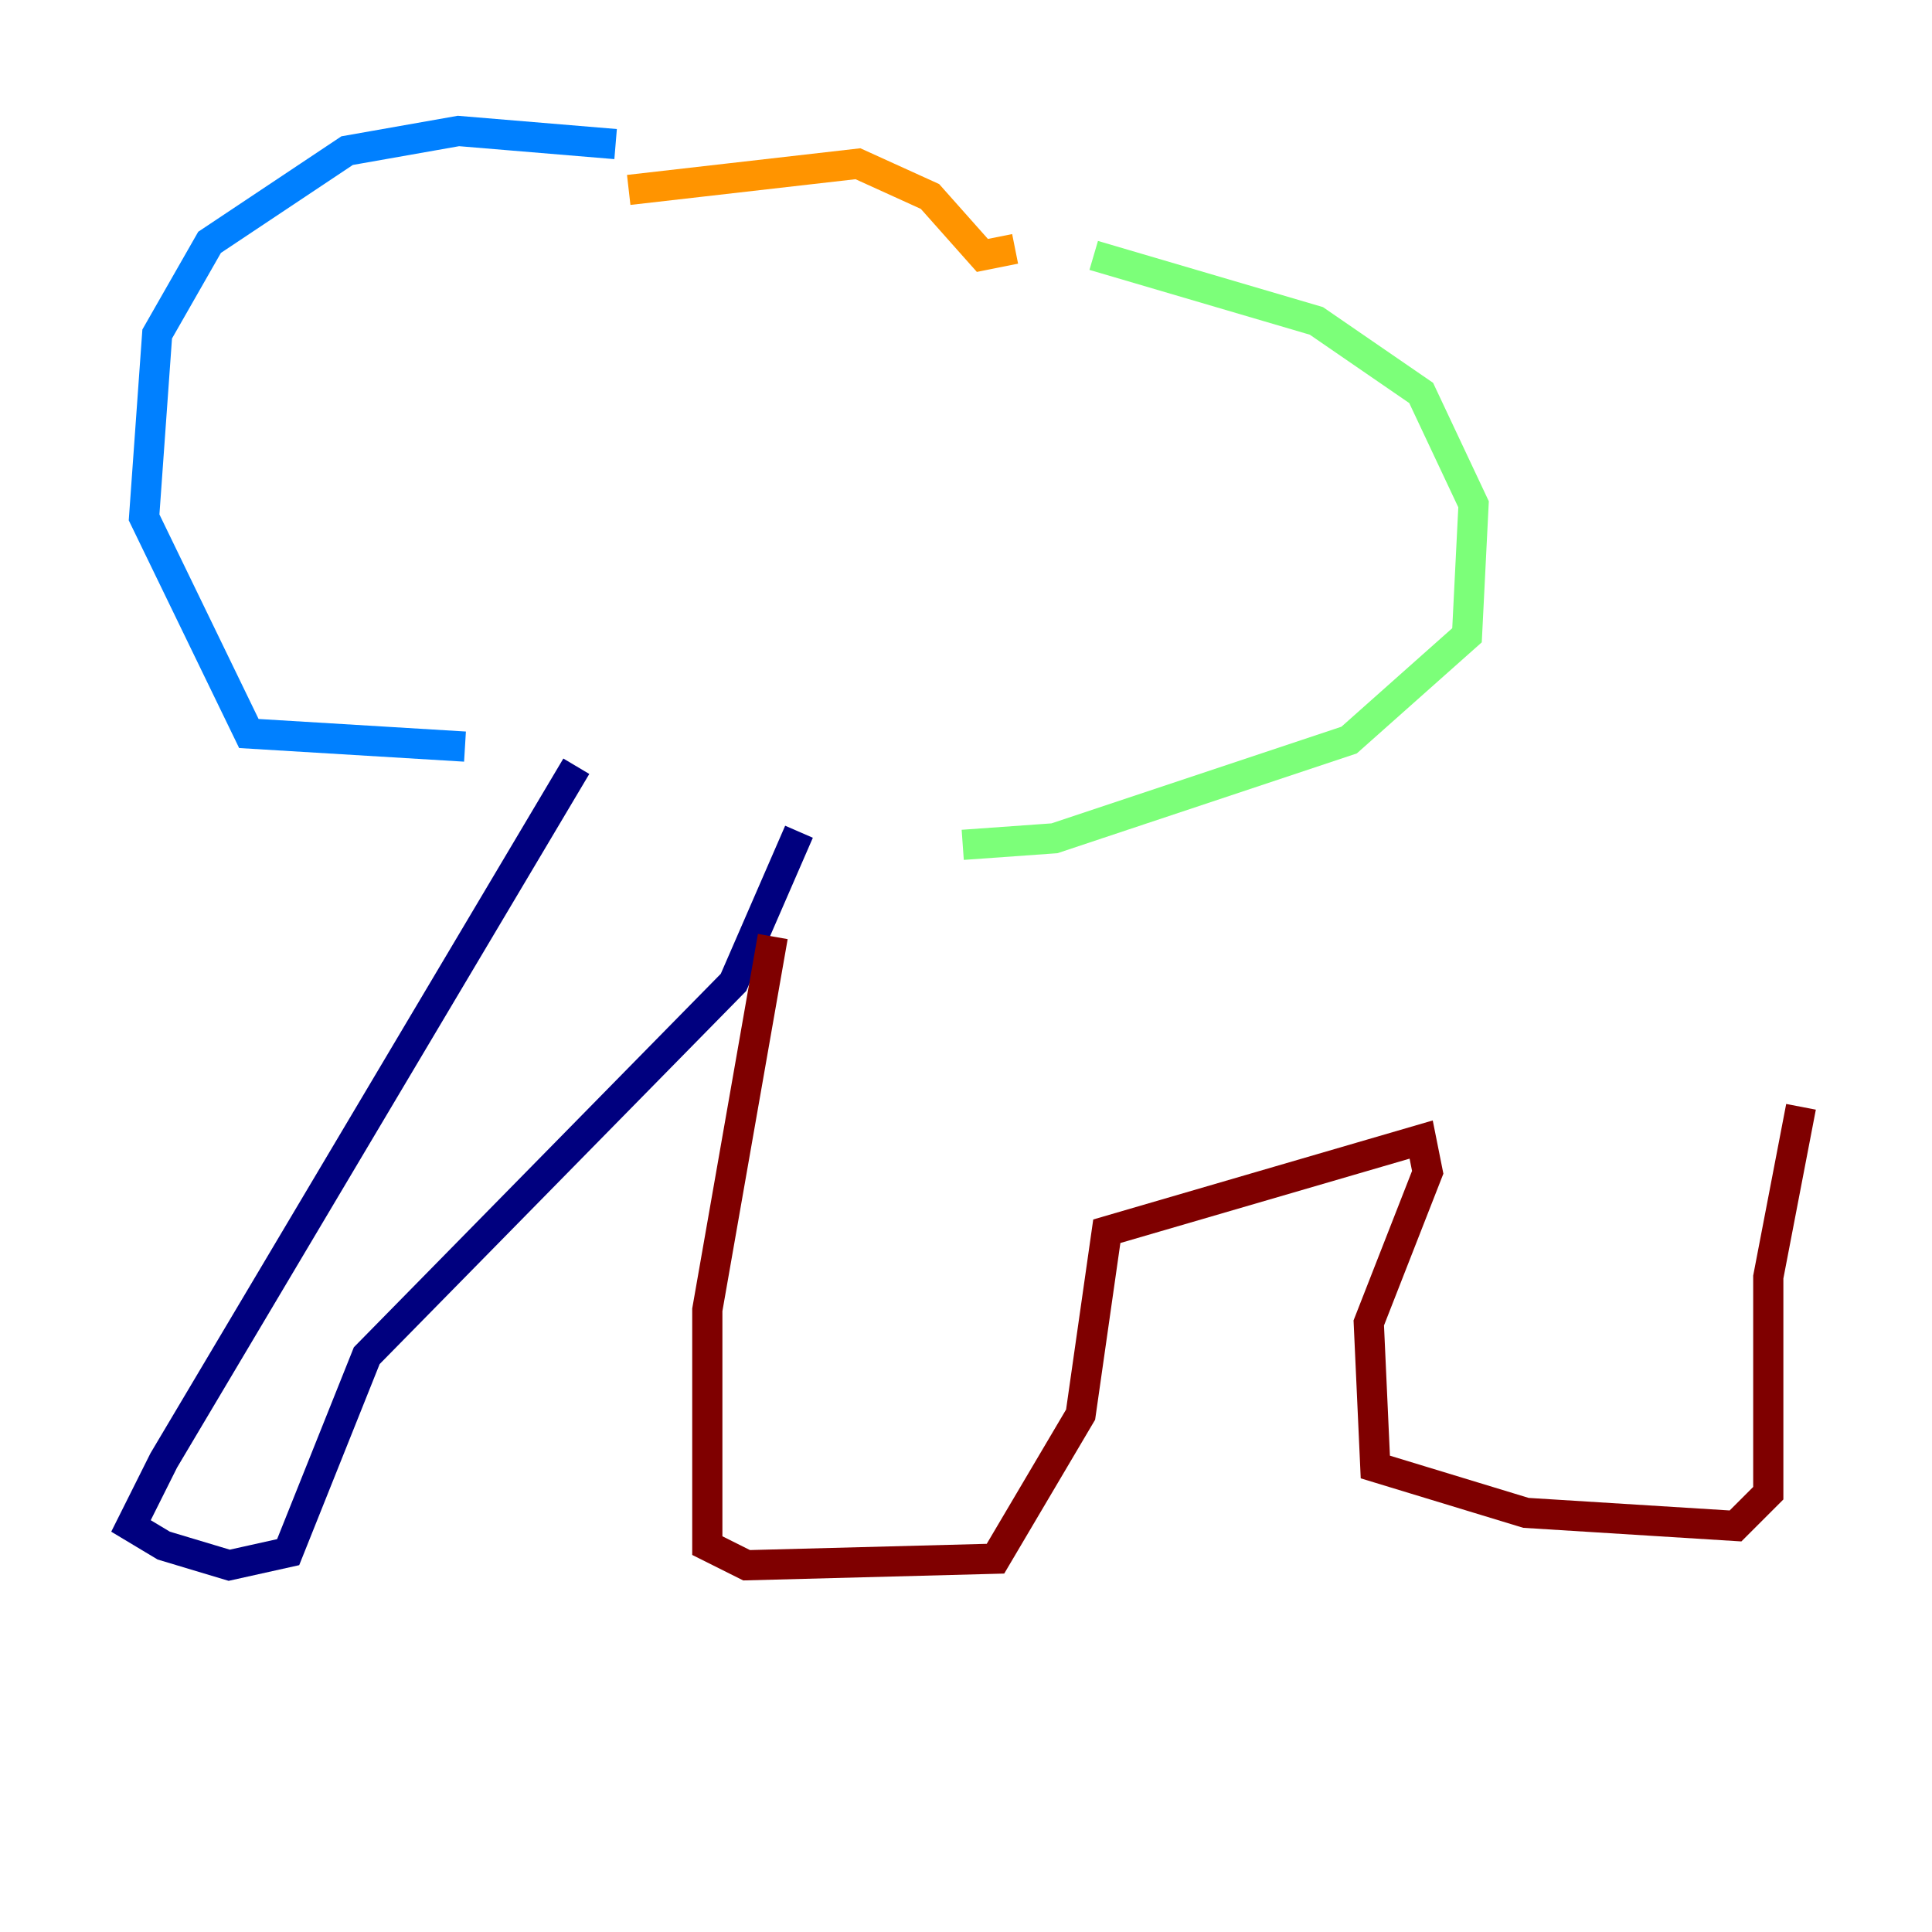 <?xml version="1.0" encoding="utf-8" ?>
<svg baseProfile="tiny" height="128" version="1.2" viewBox="0,0,128,128" width="128" xmlns="http://www.w3.org/2000/svg" xmlns:ev="http://www.w3.org/2001/xml-events" xmlns:xlink="http://www.w3.org/1999/xlink"><defs /><polyline fill="none" points="38.183,50.766 10.848,96.759 8.678,101.098 10.848,102.4 15.186,103.702 19.091,102.834 24.298,89.817 48.597,65.085 52.936,55.105" stroke="#00007f" stroke-width="2" /><polyline fill="none" points="40.786,9.546 30.373,8.678 22.997,9.98 13.885,16.054 10.414,22.129 9.546,34.278 16.488,48.597 30.807,49.464" stroke="#0080ff" stroke-width="2" /><polyline fill="none" points="72.461,16.922 87.214,21.261 94.156,26.034 97.627,33.41 97.193,42.088 89.383,49.031 69.858,55.539 63.783,55.973" stroke="#7cff79" stroke-width="2" /><polyline fill="none" points="67.254,16.488 65.085,16.922 61.614,13.017 56.841,10.848 41.654,12.583" stroke="#ff9400" stroke-width="2" /><polyline fill="none" points="51.2,62.047 46.861,86.78 46.861,102.4 49.464,103.702 65.953,103.268 71.593,93.722 73.329,81.573 94.156,75.498 94.59,77.668 90.685,87.647 91.119,97.193 101.098,100.231 114.983,101.098 117.153,98.929 117.153,84.61 119.322,73.329" stroke="#7f0000" stroke-width="2" /></svg>